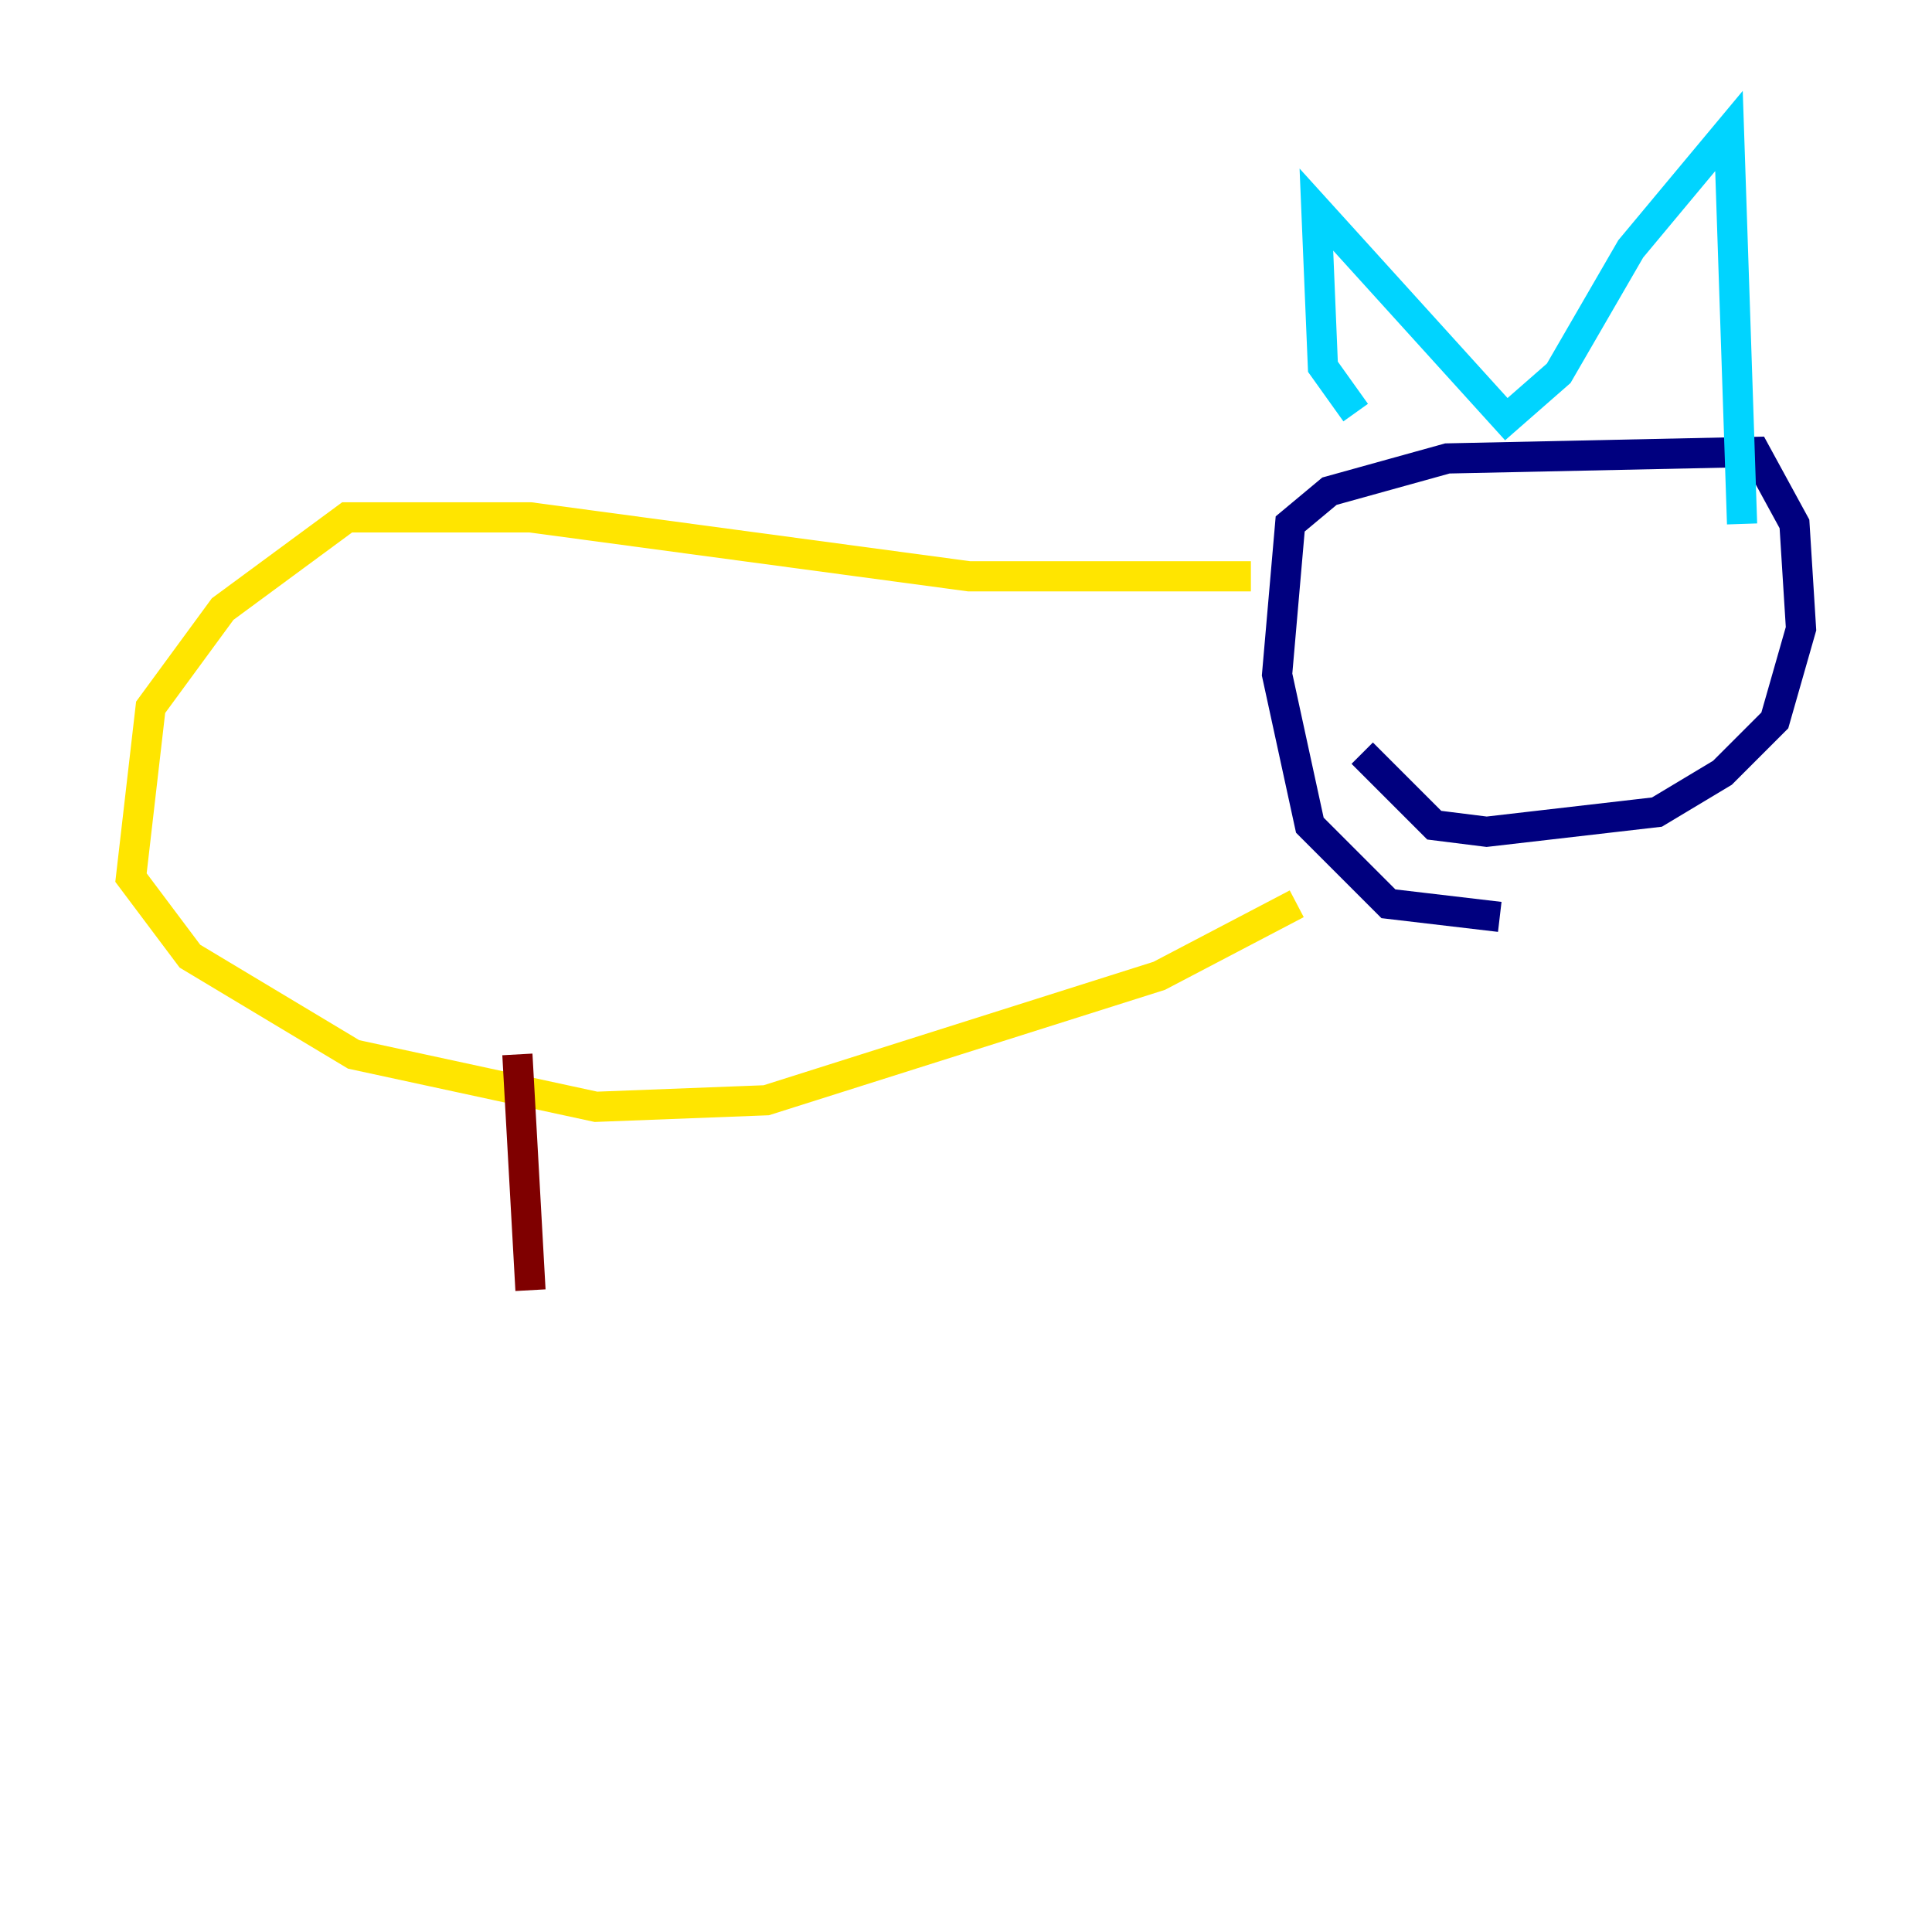 <?xml version="1.0" encoding="utf-8" ?>
<svg baseProfile="tiny" height="128" version="1.2" viewBox="0,0,128,128" width="128" xmlns="http://www.w3.org/2000/svg" xmlns:ev="http://www.w3.org/2001/xml-events" xmlns:xlink="http://www.w3.org/1999/xlink"><defs /><polyline fill="none" points="99.363,60.746 91.986,59.878 86.78,54.671 84.61,44.691 85.478,34.712 88.081,32.542 95.891,30.373 116.285,29.939 118.888,34.712 119.322,41.654 117.586,47.729 114.115,51.2 109.776,53.803 98.495,55.105 95.024,54.671 90.251,49.898" stroke="#00007f" stroke-width="2" /><polyline fill="none" points="89.817,27.336 87.647,24.298 87.214,13.885 99.797,27.77 103.268,24.732 108.041,16.488 114.549,8.678 115.417,34.712" stroke="#00d4ff" stroke-width="2" /><polyline fill="none" points="82.875,38.183 64.217,38.183 35.146,34.278 22.997,34.278 14.752,40.352 9.98,46.861 8.678,58.142 12.583,63.349 23.43,69.858 39.485,73.329 50.766,72.895 76.8,64.651 85.912,59.878" stroke="#ffe500" stroke-width="2" /><polyline fill="none" points="34.278,69.858 35.146,85.478" stroke="#7f0000" stroke-width="2" /></svg>